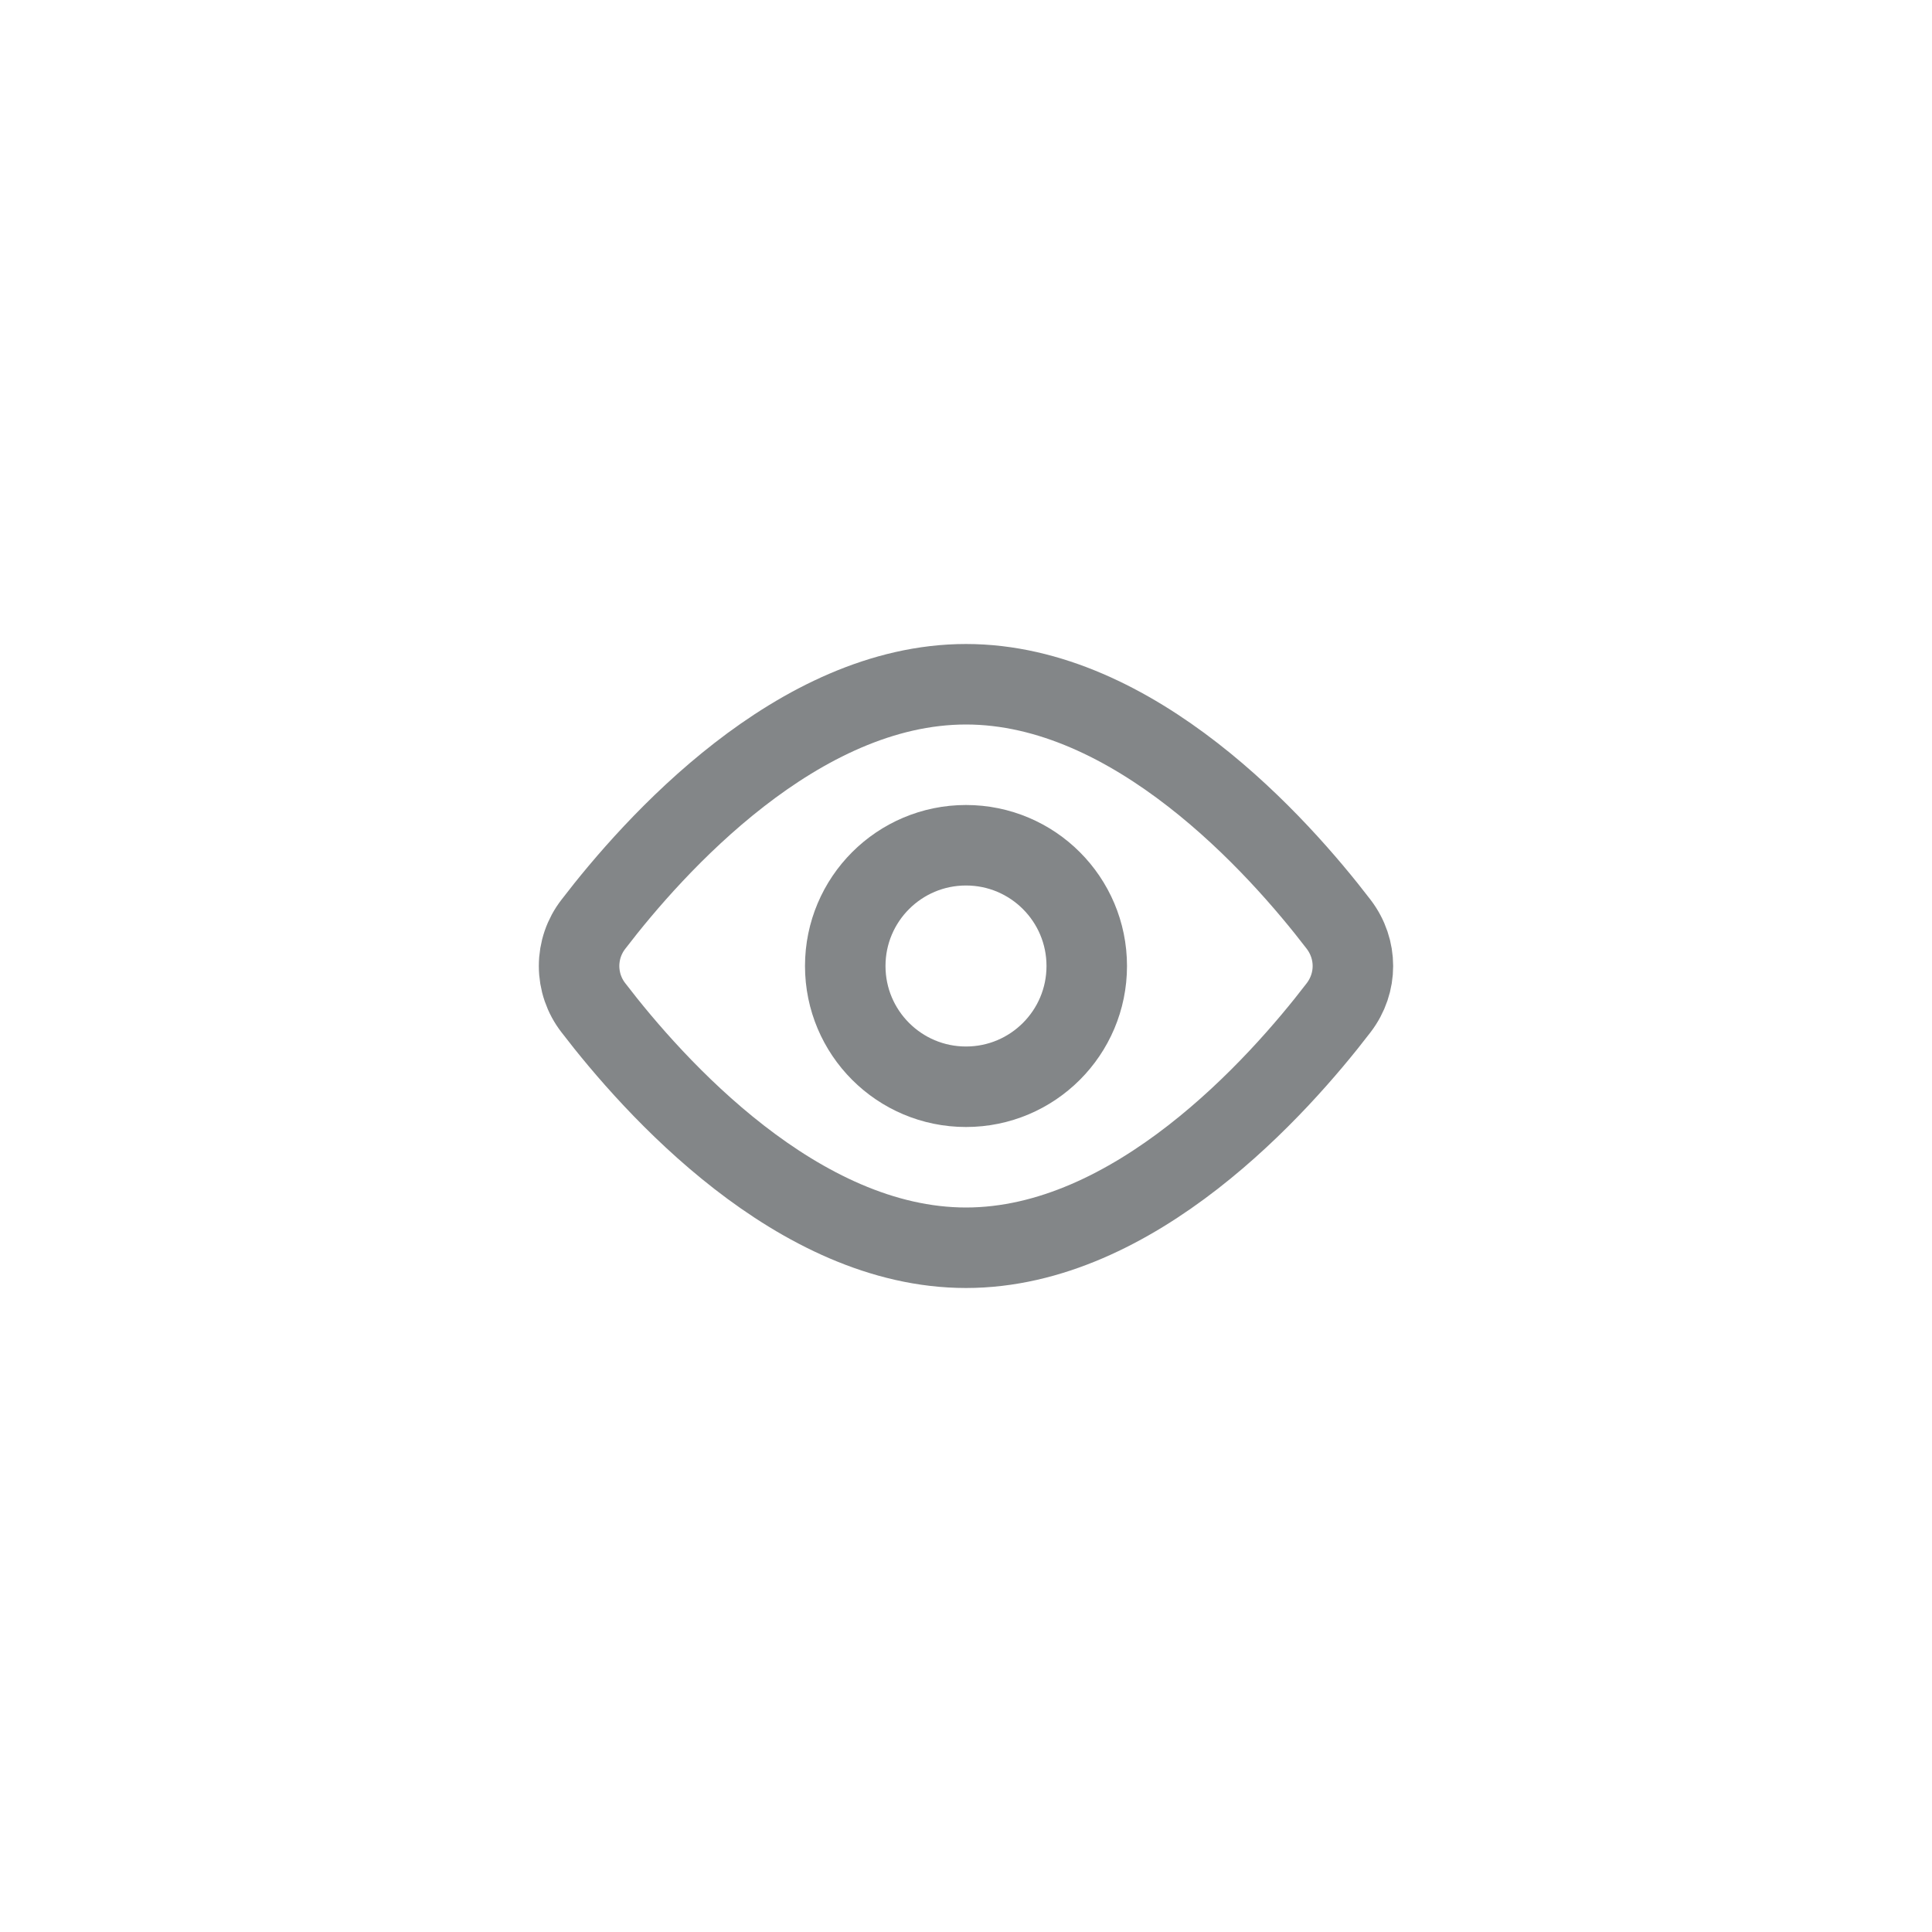 <svg width="48" height="48" viewBox="0 0 48 48" fill="none" xmlns="http://www.w3.org/2000/svg">
<path d="M33.257 22.962C33.731 23.582 33.731 24.419 33.257 25.038C31.764 26.987 28.182 31 24 31C19.818 31 16.236 26.987 14.743 25.038C14.512 24.741 14.387 24.376 14.387 24C14.387 23.624 14.512 23.259 14.743 22.962C16.236 21.013 19.818 17 24 17C28.182 17 31.764 21.013 33.257 22.962V22.962Z" stroke="#838688" stroke-width="2" stroke-linecap="round" stroke-linejoin="round"/>
<path d="M24 27C25.657 27 27 25.657 27 24C27 22.343 25.657 21 24 21C22.343 21 21 22.343 21 24C21 25.657 22.343 27 24 27Z" stroke="#838688" stroke-width="2" stroke-linecap="round" stroke-linejoin="round"/>
</svg>

